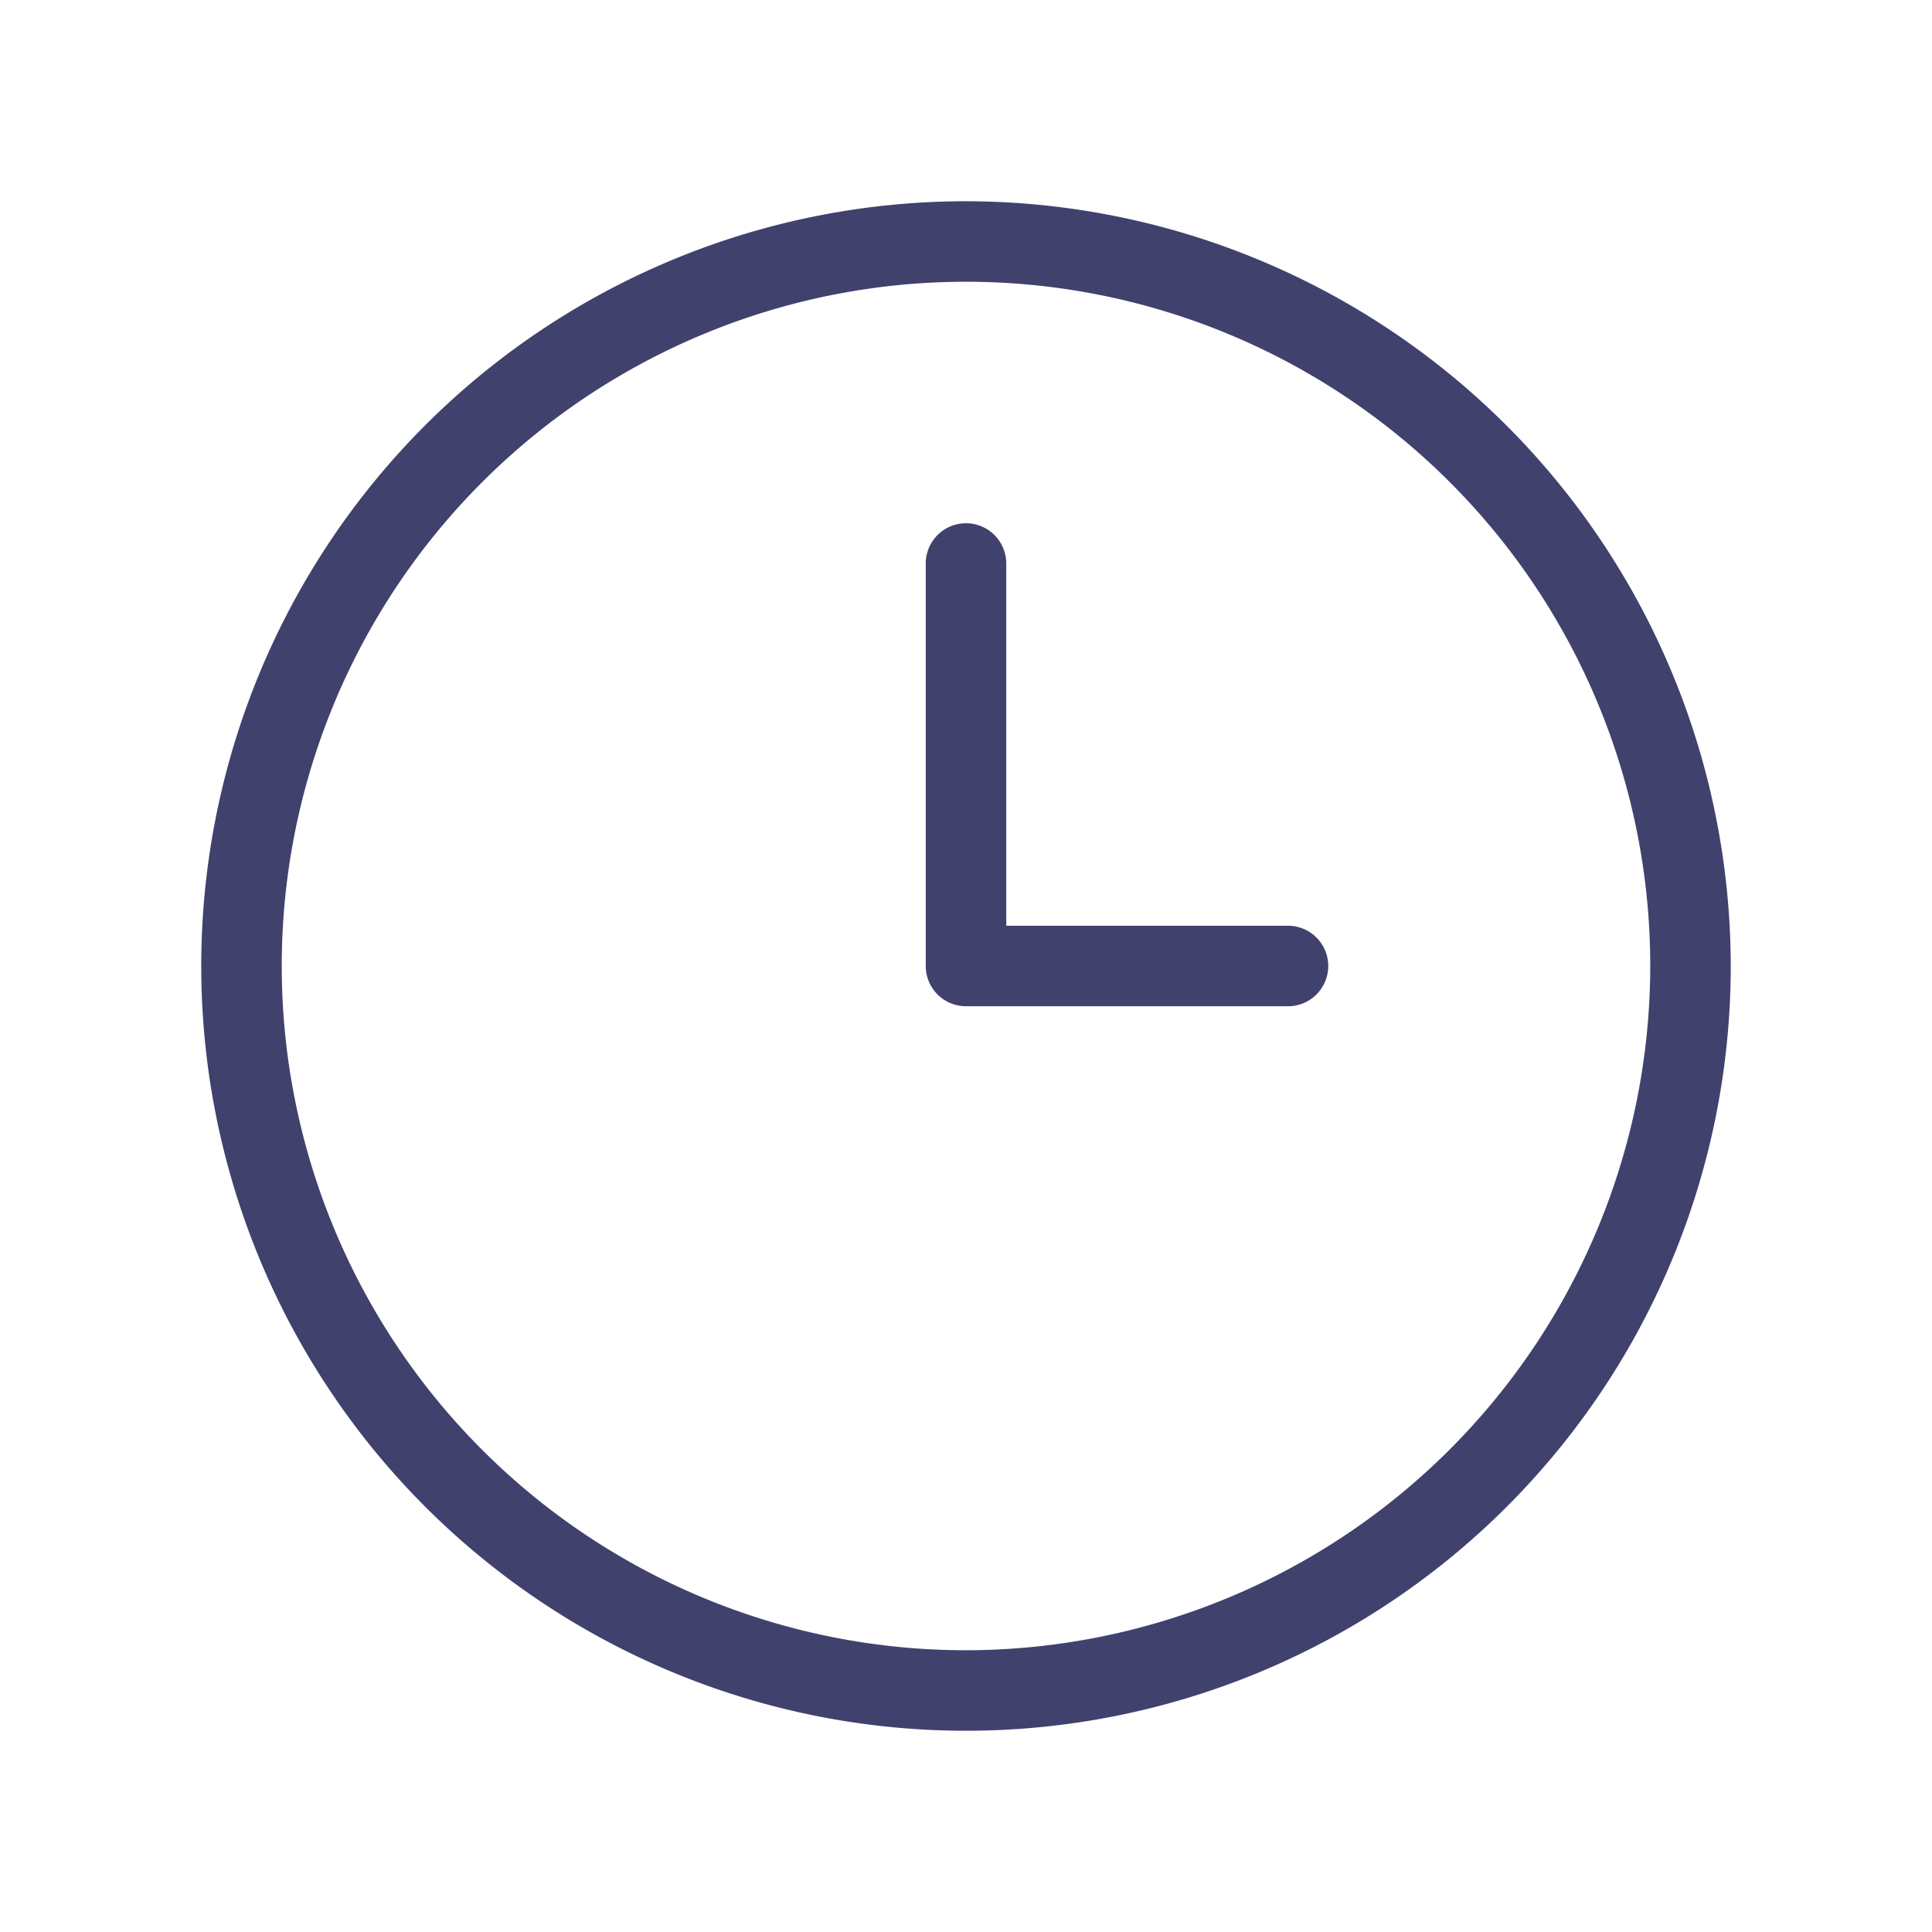 <svg id="magicoon-Light" xmlns="http://www.w3.org/2000/svg" viewBox="0 0 24 24"><defs><style>.cls-1{fill:#41416e;}</style></defs><title>clock</title><g id="clock-Light"><path id="clock-Light-2" data-name="clock-Light" class="cls-1" d="M12,2.5A9.5,9.5,0,1,0,21.5,12,9.511,9.511,0,0,0,12,2.5Zm0,18A8.5,8.5,0,1,1,20.5,12,8.51,8.51,0,0,1,12,20.5ZM16.5,12a.5.5,0,0,1-.5.5H12a.5.5,0,0,1-.5-.5V7a.5.5,0,0,1,1,0v4.5H16A.5.5,0,0,1,16.5,12Z"/></g></svg>